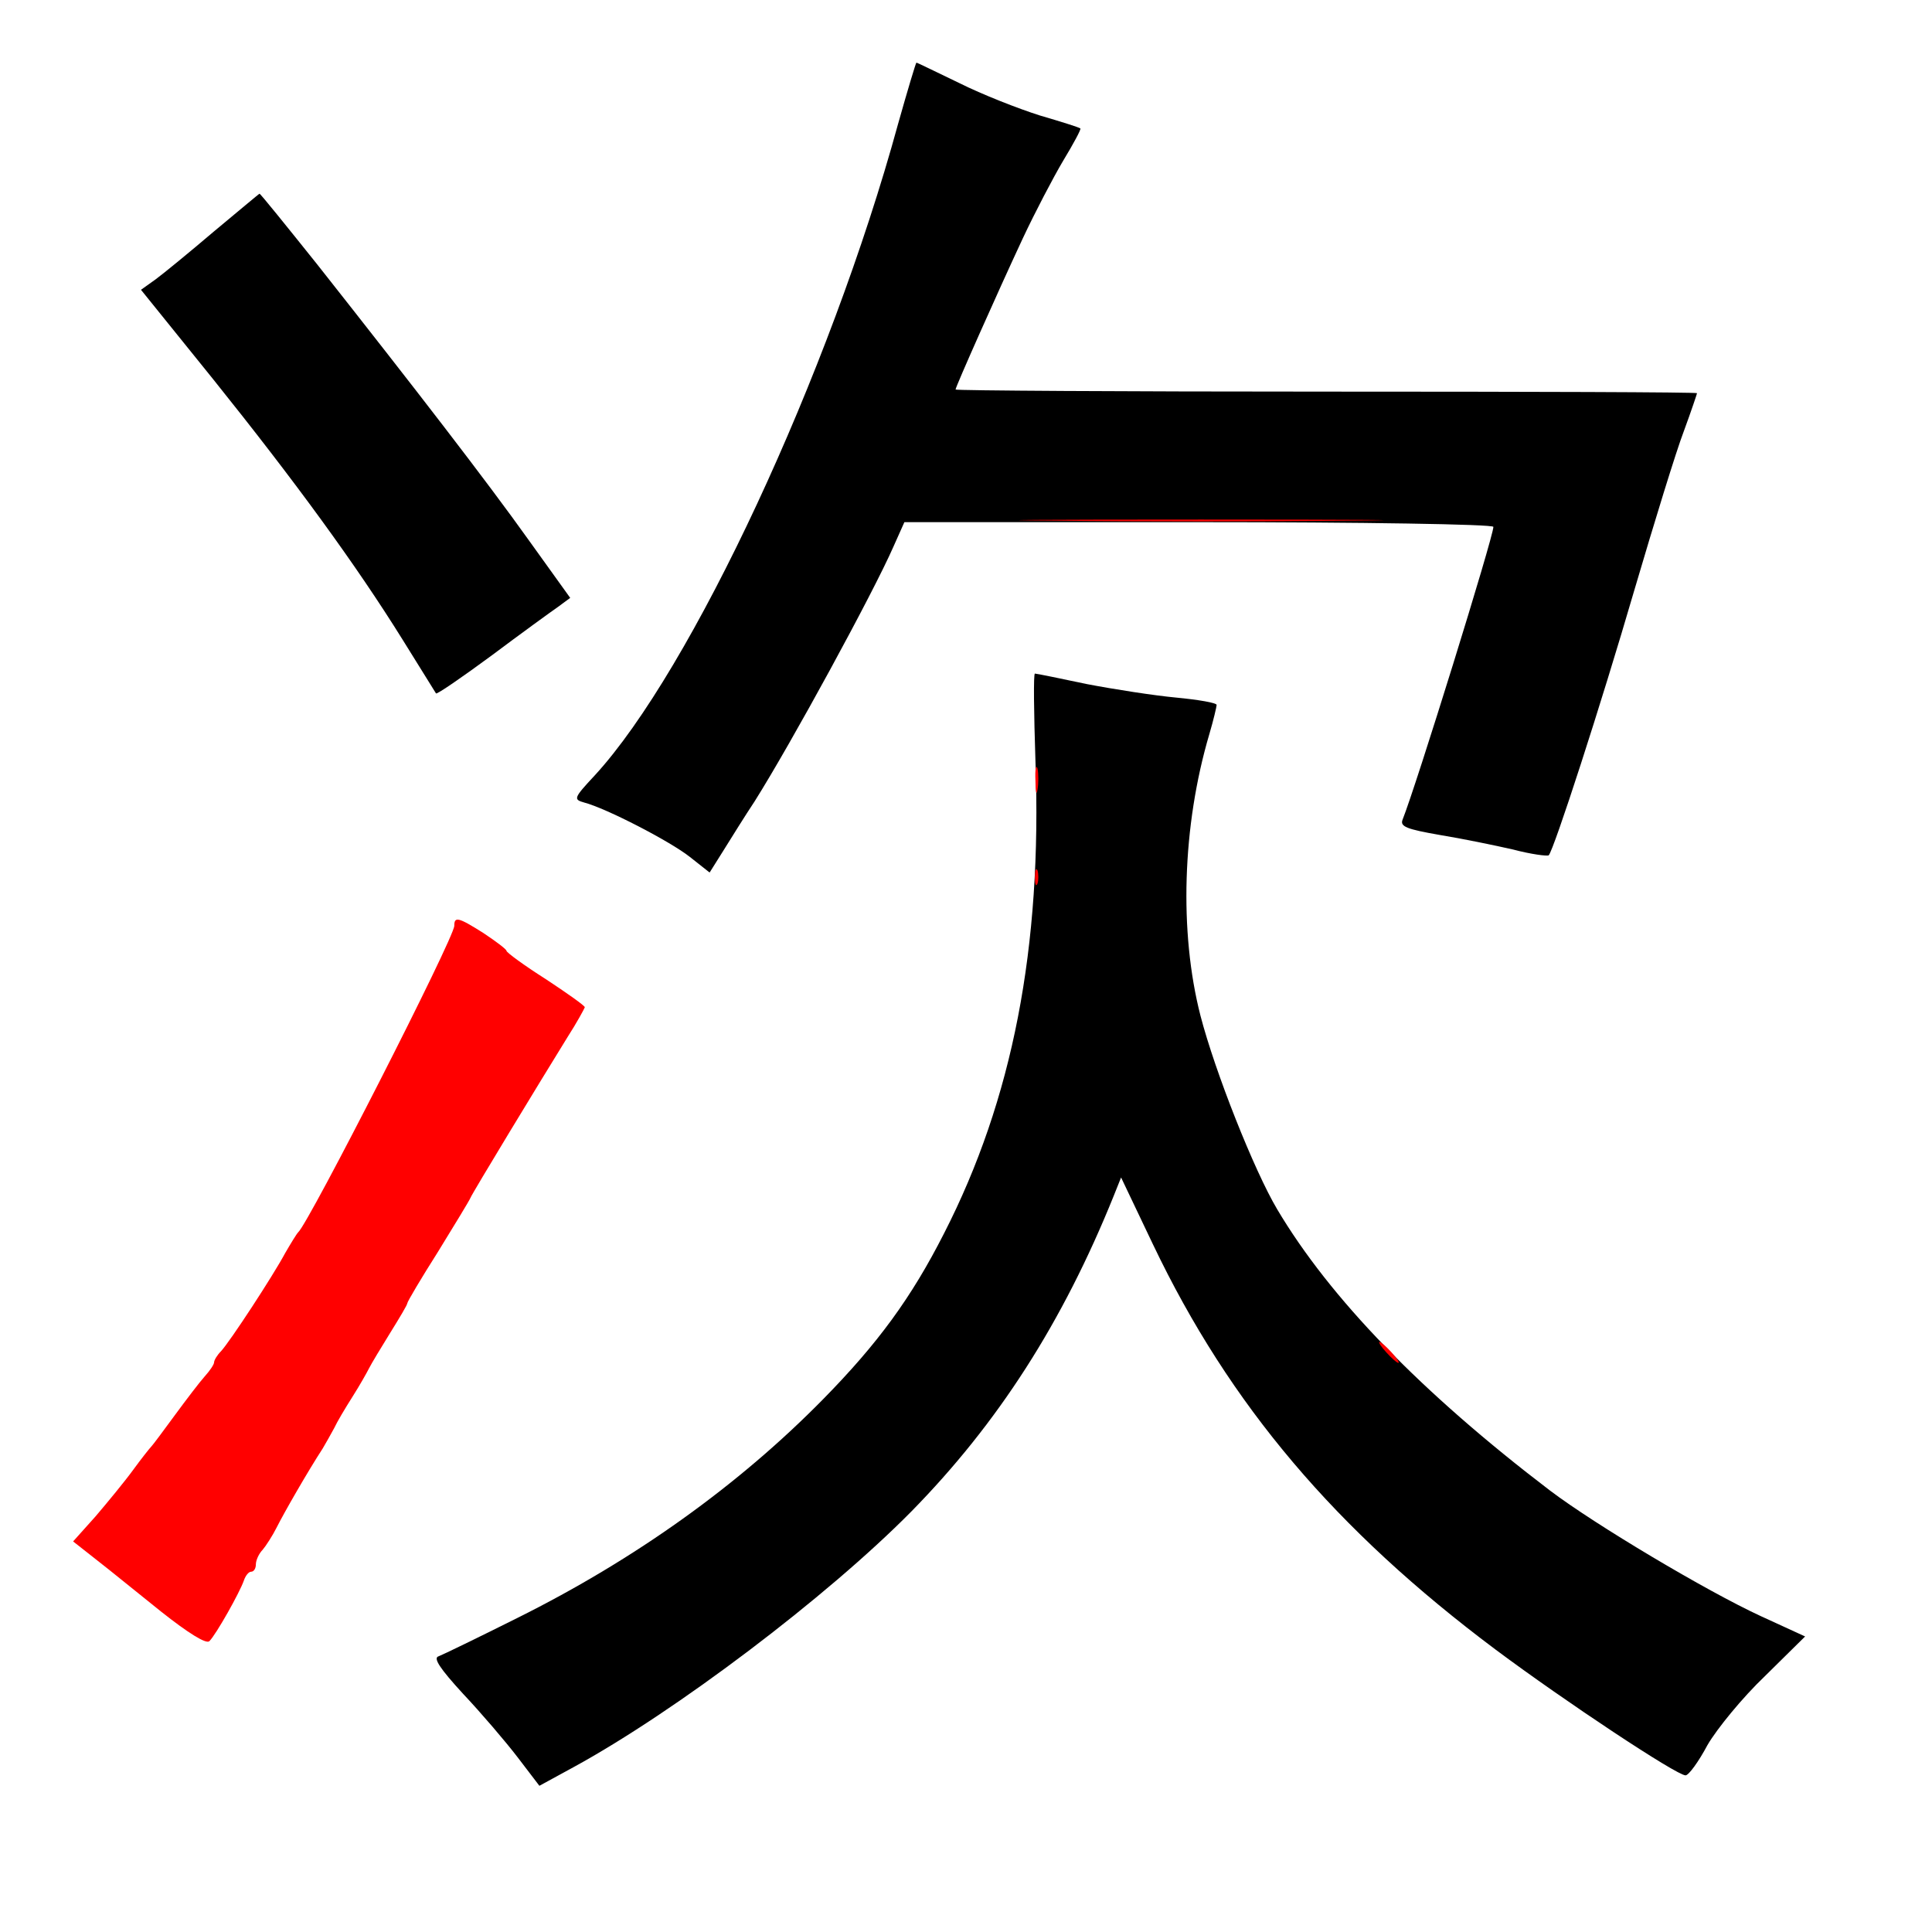
<svg version="1.0" xmlns="http://www.w3.org/2000/svg"
 width="370pt" height="370pt" viewBox="0 0 370 370"
 preserveAspectRatio="xMidYMid meet">
<rect x="0" y="0" width="370" height="370" fill="#333333" stroke="none"/>
<g transform="translate(0,370) scale(0.1,-0.1)"
fill="#000000" stroke="none"><path fill="#ffffff" stroke="none" d="M0 1850 l0 -1850 1850 0 1850 0 0 1850
0 1850 -1850 0 -1850 0 0 -1850z"/>
<path fill="#000000" stroke="none" d="M1837 3541 c44 -22 113 -49 154 -62 41
-12 76 -23 78 -25 2 -1 -13 -29 -33 -62 -19 -32 -54 -99 -77 -148 -49 -105
-129 -285 -129 -290 0 -2 320 -4 710 -4 391 0 710 -1 710 -3 0 -1 -11 -34 -25
-72 -15 -39 -57 -176 -95 -305 -65 -223 -154 -497 -164 -508 -3 -2 -34 2 -68
11 -35 8 -98 21 -141 28 -63 11 -76 16 -71 29 26 65 174 542 174 561 0 5 -251
9 -564 9 l-564 0 -21 -47 c-39 -89 -196 -377 -266 -488 -18 -27 -44 -69 -59
-93 l-27 -43 -38 30 c-38 30 -160 93 -202 104 -21 6 -21 8 20 52 185 201 450
769 581 1248 18 64 34 117 35 117 2 0 38 -18 82 -39z"/>
<path fill="#000000" stroke="none" d="M608 3193 c187 -237 323 -413 405 -528
l79 -110 -23 -17 c-13 -9 -71 -51 -127 -93 -57 -42 -105 -75 -107 -73 -1 2
-30 48 -64 103 -89 143 -205 302 -363 499 l-138 171 28 20 c15 11 65 52 112
92 47 39 86 72 87 72 1 1 51 -61 111 -136z"/>
<path fill="#000000" stroke="none" d="M2081 2390 c52 -10 129 -22 172 -26 42
-4 77 -10 77 -14 0 -3 -6 -29 -14 -56 -52 -176 -58 -379 -17 -539 28 -108 103
-297 147 -371 101 -170 275 -350 523 -539 86 -65 299 -192 403 -240 l85 -39
-77 -76 c-43 -41 -92 -101 -110 -132 -17 -32 -36 -58 -42 -58 -17 0 -230 141
-364 241 -306 229 -509 468 -656 776 l-61 128 -14 -35 c-98 -243 -222 -436
-388 -605 -162 -164 -452 -383 -646 -489 l-66 -36 -42 55 c-23 30 -70 85 -104
121 -45 49 -58 69 -47 72 8 3 76 36 150 73 227 113 425 255 587 420 104 106
168 193 231 317 131 256 188 547 175 905 -3 92 -4 167 -1 167 3 0 47 -9 99
-20z"/>
<path fill="#ff0000" stroke="none" d="M2583 2703 c-156 -2 -410 -2 -565 0
-156 1 -29 2 282 2 311 0 438 -1 283 -2z"/>
<path fill="#ff0000" stroke="none" d="M1987 2188 c-2 -13 -4 -5 -4 17 -1 22
1 32 4 23 2 -10 2 -28 0 -40z"/>
<path fill="#ff0000" stroke="none" d="M1987 2008 c-3 -7 -5 -2 -5 12 0 14 2
19 5 13 2 -7 2 -19 0 -25z"/>
<path fill="#ff0000" stroke="none" d="M926 1913 c24 -16 44 -31 44 -34 0 -3
34 -28 75 -54 41 -27 75 -51 75 -54 -1 -3 -15 -29 -33 -57 -52 -84 -182 -298
-186 -308 -2 -5 -30 -51 -62 -103 -33 -52 -59 -96 -59 -99 0 -3 -15 -28 -33
-57 -18 -29 -36 -59 -40 -67 -4 -8 -18 -33 -32 -55 -14 -22 -30 -49 -35 -60
-6 -11 -16 -29 -22 -39 -28 -43 -74 -123 -88 -151 -8 -16 -21 -36 -27 -43 -7
-7 -13 -20 -13 -28 0 -8 -4 -14 -9 -14 -5 0 -11 -8 -14 -17 -8 -23 -53 -103
-66 -116 -6 -6 -40 15 -93 57 -108 87 -108 87 -140 112 l-28 22 43 48 c23 27
56 67 72 89 16 22 32 42 35 45 3 3 23 30 45 60 22 30 48 64 57 74 10 11 18 23
18 27 0 4 6 14 13 21 17 18 100 145 123 188 11 19 22 37 25 40 20 17 299 564
299 587 0 18 7 17 56 -14z"/>
<path fill="#ff0000" stroke="none" d="M2665 1110 c10 -11 16 -20 13 -20 -3 0
-13 9 -23 20 -10 11 -16 20 -13 20 3 0 13 -9 23 -20z"/>
</g>
</svg>